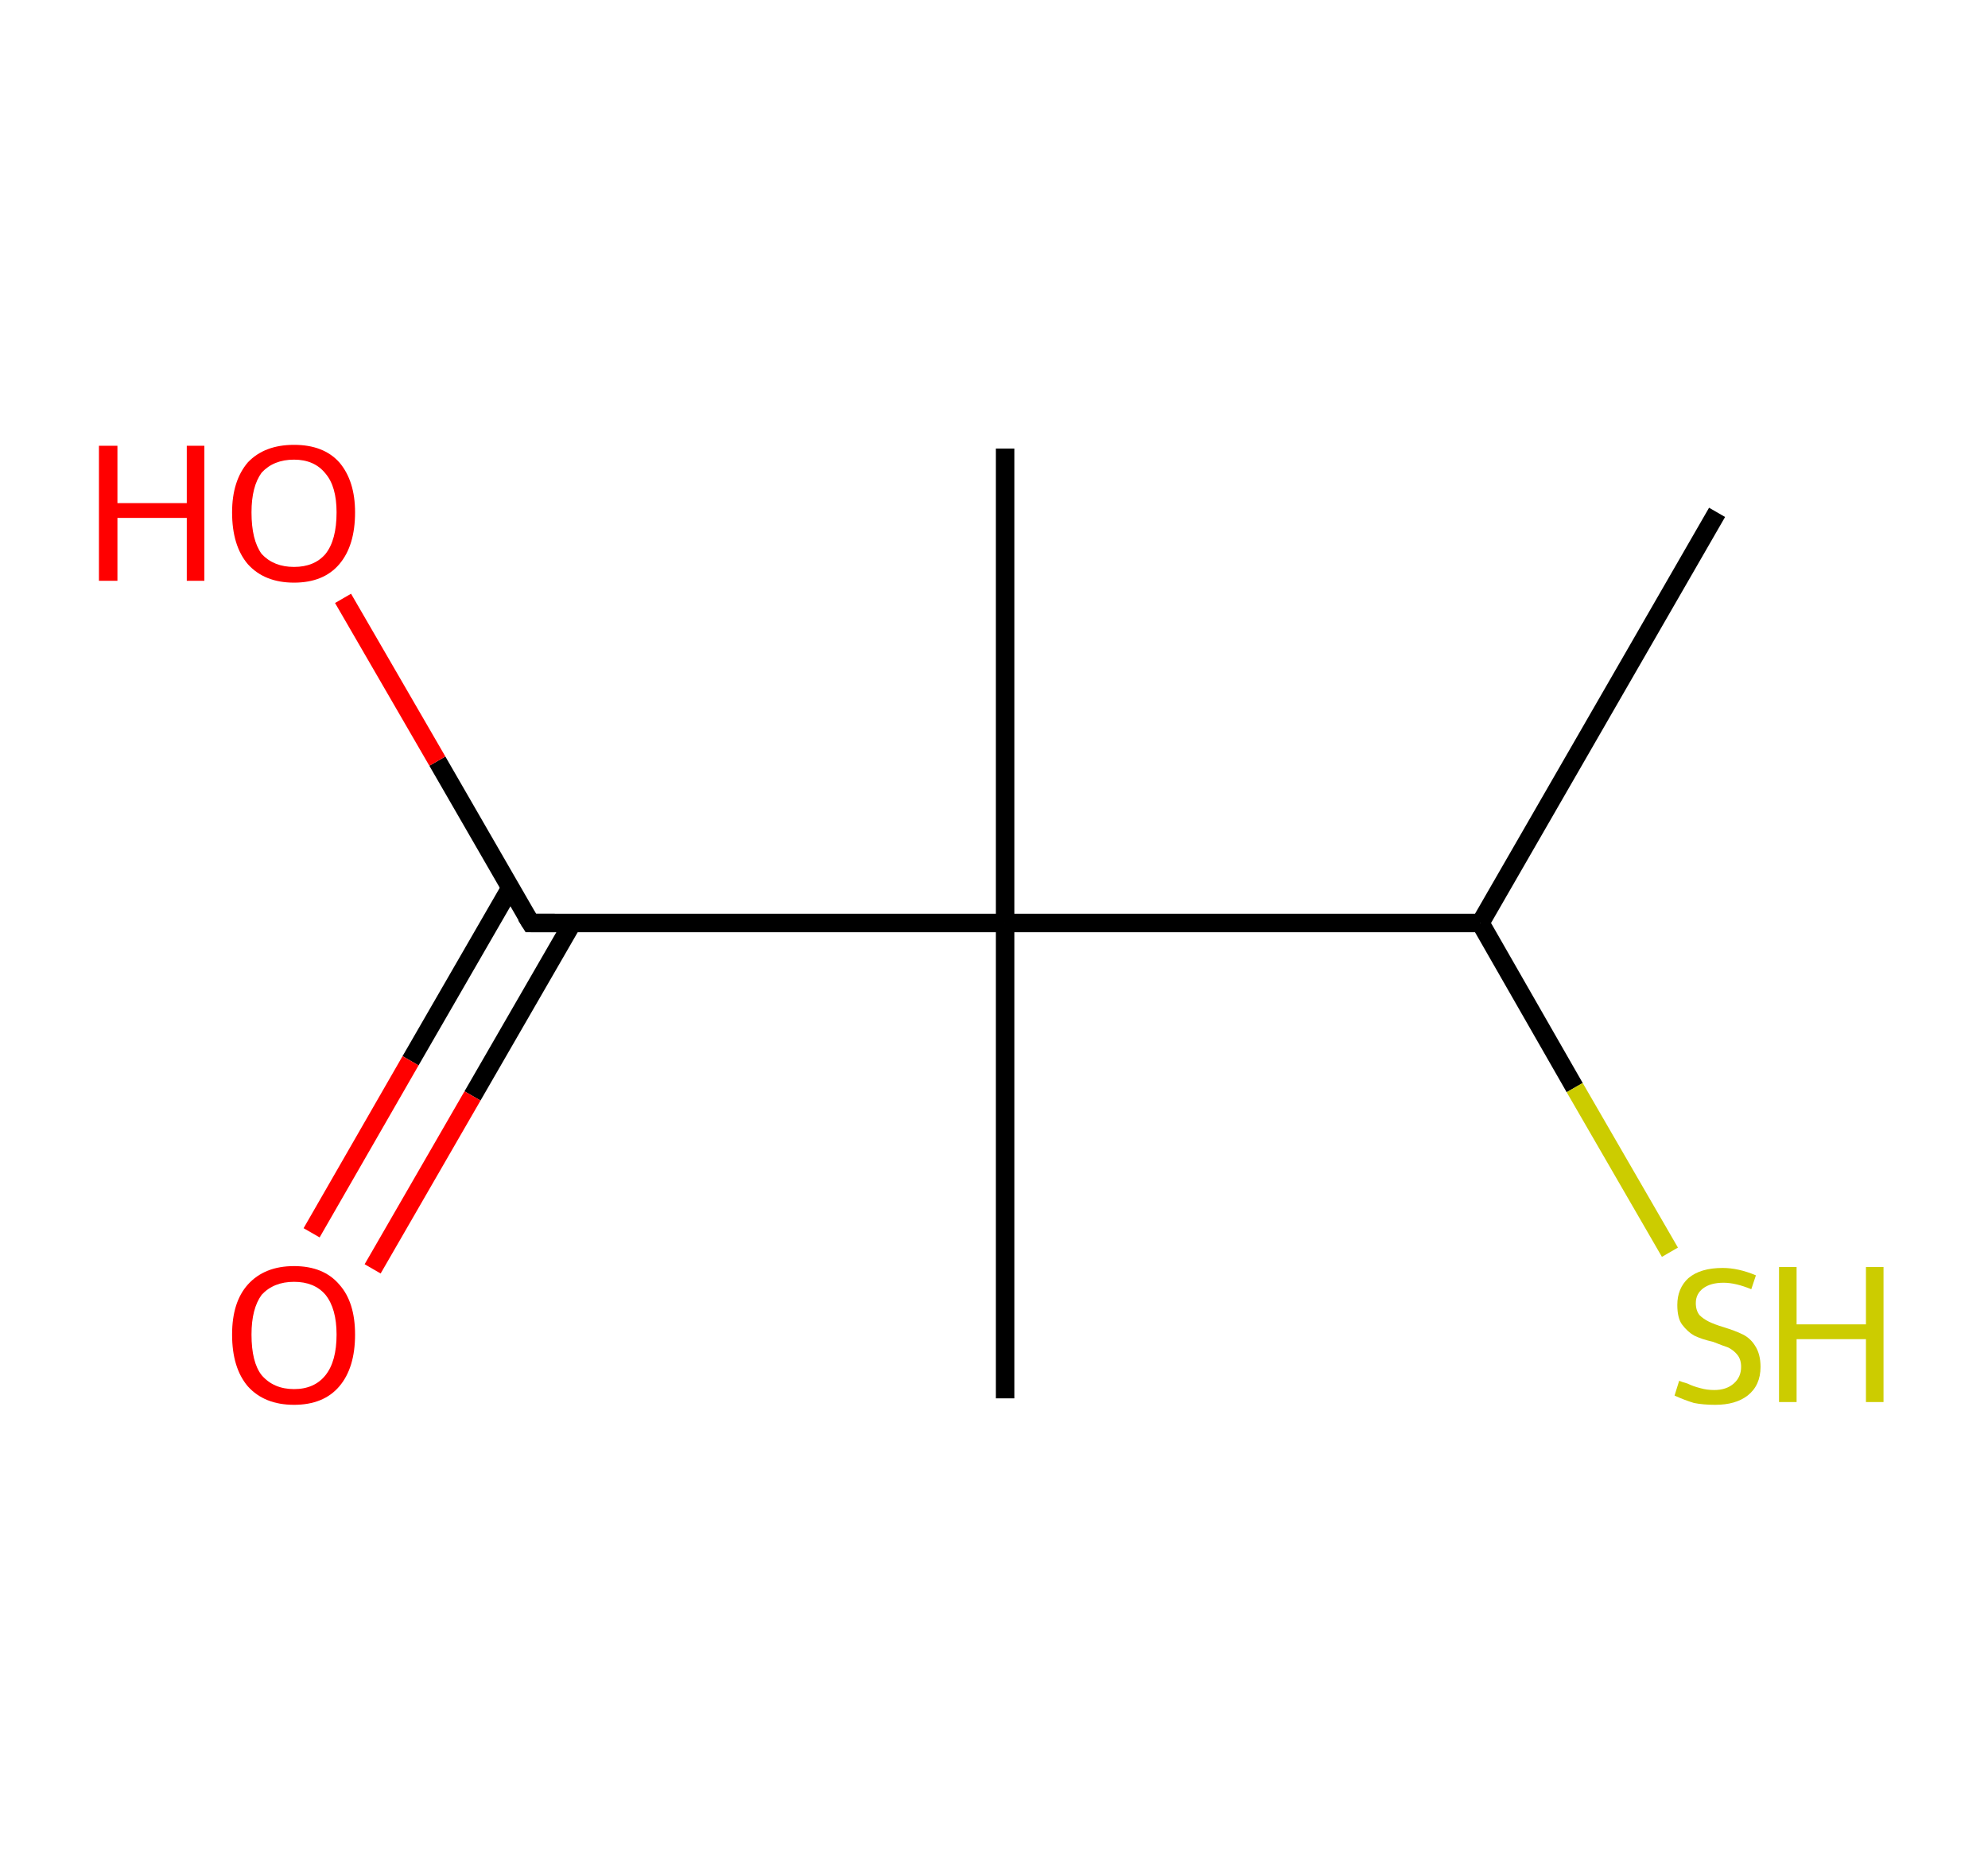 <?xml version='1.0' encoding='ASCII' standalone='yes'?>
<svg xmlns="http://www.w3.org/2000/svg" xmlns:rdkit="http://www.rdkit.org/xml" xmlns:xlink="http://www.w3.org/1999/xlink" version="1.1" baseProfile="full" xml:space="preserve" width="215px" height="200px" viewBox="0 0 215 200">
<!-- END OF HEADER -->
<rect style="opacity:1.0;fill:#FFFFFF;stroke:none" width="215.0" height="200.0" x="0.0" y="0.0"> </rect>
<path class="bond-0 atom-0 atom-1" d="M 185.7,55.4 L 160.1,99.8" style="fill:none;fill-rule:evenodd;stroke:#000000;stroke-width:2.0px;stroke-linecap:butt;stroke-linejoin:miter;stroke-opacity:1"/>
<path class="bond-1 atom-1 atom-2" d="M 160.1,99.8 L 170.3,117.6" style="fill:none;fill-rule:evenodd;stroke:#000000;stroke-width:2.0px;stroke-linecap:butt;stroke-linejoin:miter;stroke-opacity:1"/>
<path class="bond-1 atom-1 atom-2" d="M 170.3,117.6 L 180.6,135.4" style="fill:none;fill-rule:evenodd;stroke:#CCCC00;stroke-width:2.0px;stroke-linecap:butt;stroke-linejoin:miter;stroke-opacity:1"/>
<path class="bond-2 atom-1 atom-3" d="M 160.1,99.8 L 108.7,99.8" style="fill:none;fill-rule:evenodd;stroke:#000000;stroke-width:2.0px;stroke-linecap:butt;stroke-linejoin:miter;stroke-opacity:1"/>
<path class="bond-3 atom-3 atom-4" d="M 108.7,99.8 L 108.7,151.2" style="fill:none;fill-rule:evenodd;stroke:#000000;stroke-width:2.0px;stroke-linecap:butt;stroke-linejoin:miter;stroke-opacity:1"/>
<path class="bond-4 atom-3 atom-5" d="M 108.7,99.8 L 108.7,48.5" style="fill:none;fill-rule:evenodd;stroke:#000000;stroke-width:2.0px;stroke-linecap:butt;stroke-linejoin:miter;stroke-opacity:1"/>
<path class="bond-5 atom-3 atom-6" d="M 108.7,99.8 L 57.4,99.8" style="fill:none;fill-rule:evenodd;stroke:#000000;stroke-width:2.0px;stroke-linecap:butt;stroke-linejoin:miter;stroke-opacity:1"/>
<path class="bond-6 atom-6 atom-7" d="M 55.2,96.0 L 44.4,114.7" style="fill:none;fill-rule:evenodd;stroke:#000000;stroke-width:2.0px;stroke-linecap:butt;stroke-linejoin:miter;stroke-opacity:1"/>
<path class="bond-6 atom-6 atom-7" d="M 44.4,114.7 L 33.7,133.3" style="fill:none;fill-rule:evenodd;stroke:#FF0000;stroke-width:2.0px;stroke-linecap:butt;stroke-linejoin:miter;stroke-opacity:1"/>
<path class="bond-6 atom-6 atom-7" d="M 61.9,99.8 L 51.1,118.5" style="fill:none;fill-rule:evenodd;stroke:#000000;stroke-width:2.0px;stroke-linecap:butt;stroke-linejoin:miter;stroke-opacity:1"/>
<path class="bond-6 atom-6 atom-7" d="M 51.1,118.5 L 40.3,137.2" style="fill:none;fill-rule:evenodd;stroke:#FF0000;stroke-width:2.0px;stroke-linecap:butt;stroke-linejoin:miter;stroke-opacity:1"/>
<path class="bond-7 atom-6 atom-8" d="M 57.4,99.8 L 47.3,82.3" style="fill:none;fill-rule:evenodd;stroke:#000000;stroke-width:2.0px;stroke-linecap:butt;stroke-linejoin:miter;stroke-opacity:1"/>
<path class="bond-7 atom-6 atom-8" d="M 47.3,82.3 L 37.1,64.7" style="fill:none;fill-rule:evenodd;stroke:#FF0000;stroke-width:2.0px;stroke-linecap:butt;stroke-linejoin:miter;stroke-opacity:1"/>
<path d="M 60.0,99.8 L 57.4,99.8 L 56.9,99.0" style="fill:none;stroke:#000000;stroke-width:2.0px;stroke-linecap:butt;stroke-linejoin:miter;stroke-opacity:1;"/>
<path class="atom-2" d="M 181.6 149.3 Q 181.8 149.4, 182.5 149.6 Q 183.1 149.9, 183.9 150.1 Q 184.6 150.3, 185.4 150.3 Q 186.7 150.3, 187.5 149.6 Q 188.3 148.9, 188.3 147.8 Q 188.3 147.0, 187.9 146.5 Q 187.5 146.0, 186.9 145.7 Q 186.3 145.5, 185.3 145.1 Q 184.0 144.8, 183.2 144.4 Q 182.5 144.0, 181.9 143.2 Q 181.4 142.5, 181.4 141.1 Q 181.4 139.3, 182.6 138.2 Q 183.9 137.1, 186.3 137.1 Q 188.0 137.1, 189.9 137.9 L 189.4 139.4 Q 187.7 138.7, 186.4 138.7 Q 185.0 138.7, 184.2 139.3 Q 183.4 139.9, 183.4 140.9 Q 183.4 141.7, 183.8 142.2 Q 184.2 142.6, 184.8 142.9 Q 185.4 143.2, 186.4 143.5 Q 187.7 143.9, 188.5 144.3 Q 189.3 144.7, 189.8 145.5 Q 190.4 146.4, 190.4 147.8 Q 190.4 149.8, 189.0 150.9 Q 187.7 151.9, 185.5 151.9 Q 184.2 151.9, 183.2 151.7 Q 182.2 151.4, 181.1 150.9 L 181.6 149.3 " fill="#CCCC00"/>
<path class="atom-2" d="M 192.4 137.0 L 194.3 137.0 L 194.3 143.2 L 201.8 143.2 L 201.8 137.0 L 203.7 137.0 L 203.7 151.6 L 201.8 151.6 L 201.8 144.8 L 194.3 144.8 L 194.3 151.6 L 192.4 151.6 L 192.4 137.0 " fill="#CCCC00"/>
<path class="atom-7" d="M 25.1 144.3 Q 25.1 140.8, 26.8 138.9 Q 28.6 136.9, 31.8 136.9 Q 35.0 136.9, 36.7 138.9 Q 38.4 140.8, 38.4 144.3 Q 38.4 147.9, 36.7 149.9 Q 35.0 151.9, 31.8 151.9 Q 28.6 151.9, 26.8 149.9 Q 25.1 147.9, 25.1 144.3 M 31.8 150.2 Q 34.0 150.2, 35.2 148.7 Q 36.4 147.2, 36.4 144.3 Q 36.4 141.5, 35.2 140.0 Q 34.0 138.6, 31.8 138.6 Q 29.6 138.6, 28.3 140.0 Q 27.2 141.5, 27.2 144.3 Q 27.2 147.3, 28.3 148.7 Q 29.6 150.2, 31.8 150.2 " fill="#FF0000"/>
<path class="atom-8" d="M 10.7 48.2 L 12.7 48.2 L 12.7 54.4 L 20.2 54.4 L 20.2 48.2 L 22.1 48.2 L 22.1 62.8 L 20.2 62.8 L 20.2 56.0 L 12.7 56.0 L 12.7 62.8 L 10.7 62.8 L 10.7 48.2 " fill="#FF0000"/>
<path class="atom-8" d="M 25.1 55.4 Q 25.1 52.0, 26.8 50.0 Q 28.6 48.1, 31.8 48.1 Q 35.0 48.1, 36.7 50.0 Q 38.4 52.0, 38.4 55.4 Q 38.4 59.0, 36.7 61.0 Q 35.0 63.0, 31.8 63.0 Q 28.6 63.0, 26.8 61.0 Q 25.1 59.0, 25.1 55.4 M 31.8 61.3 Q 34.0 61.3, 35.2 59.9 Q 36.4 58.4, 36.4 55.4 Q 36.4 52.6, 35.2 51.2 Q 34.0 49.7, 31.8 49.7 Q 29.6 49.7, 28.3 51.1 Q 27.2 52.6, 27.2 55.4 Q 27.2 58.4, 28.3 59.9 Q 29.6 61.3, 31.8 61.3 " fill="#FF0000"/>
</svg>
